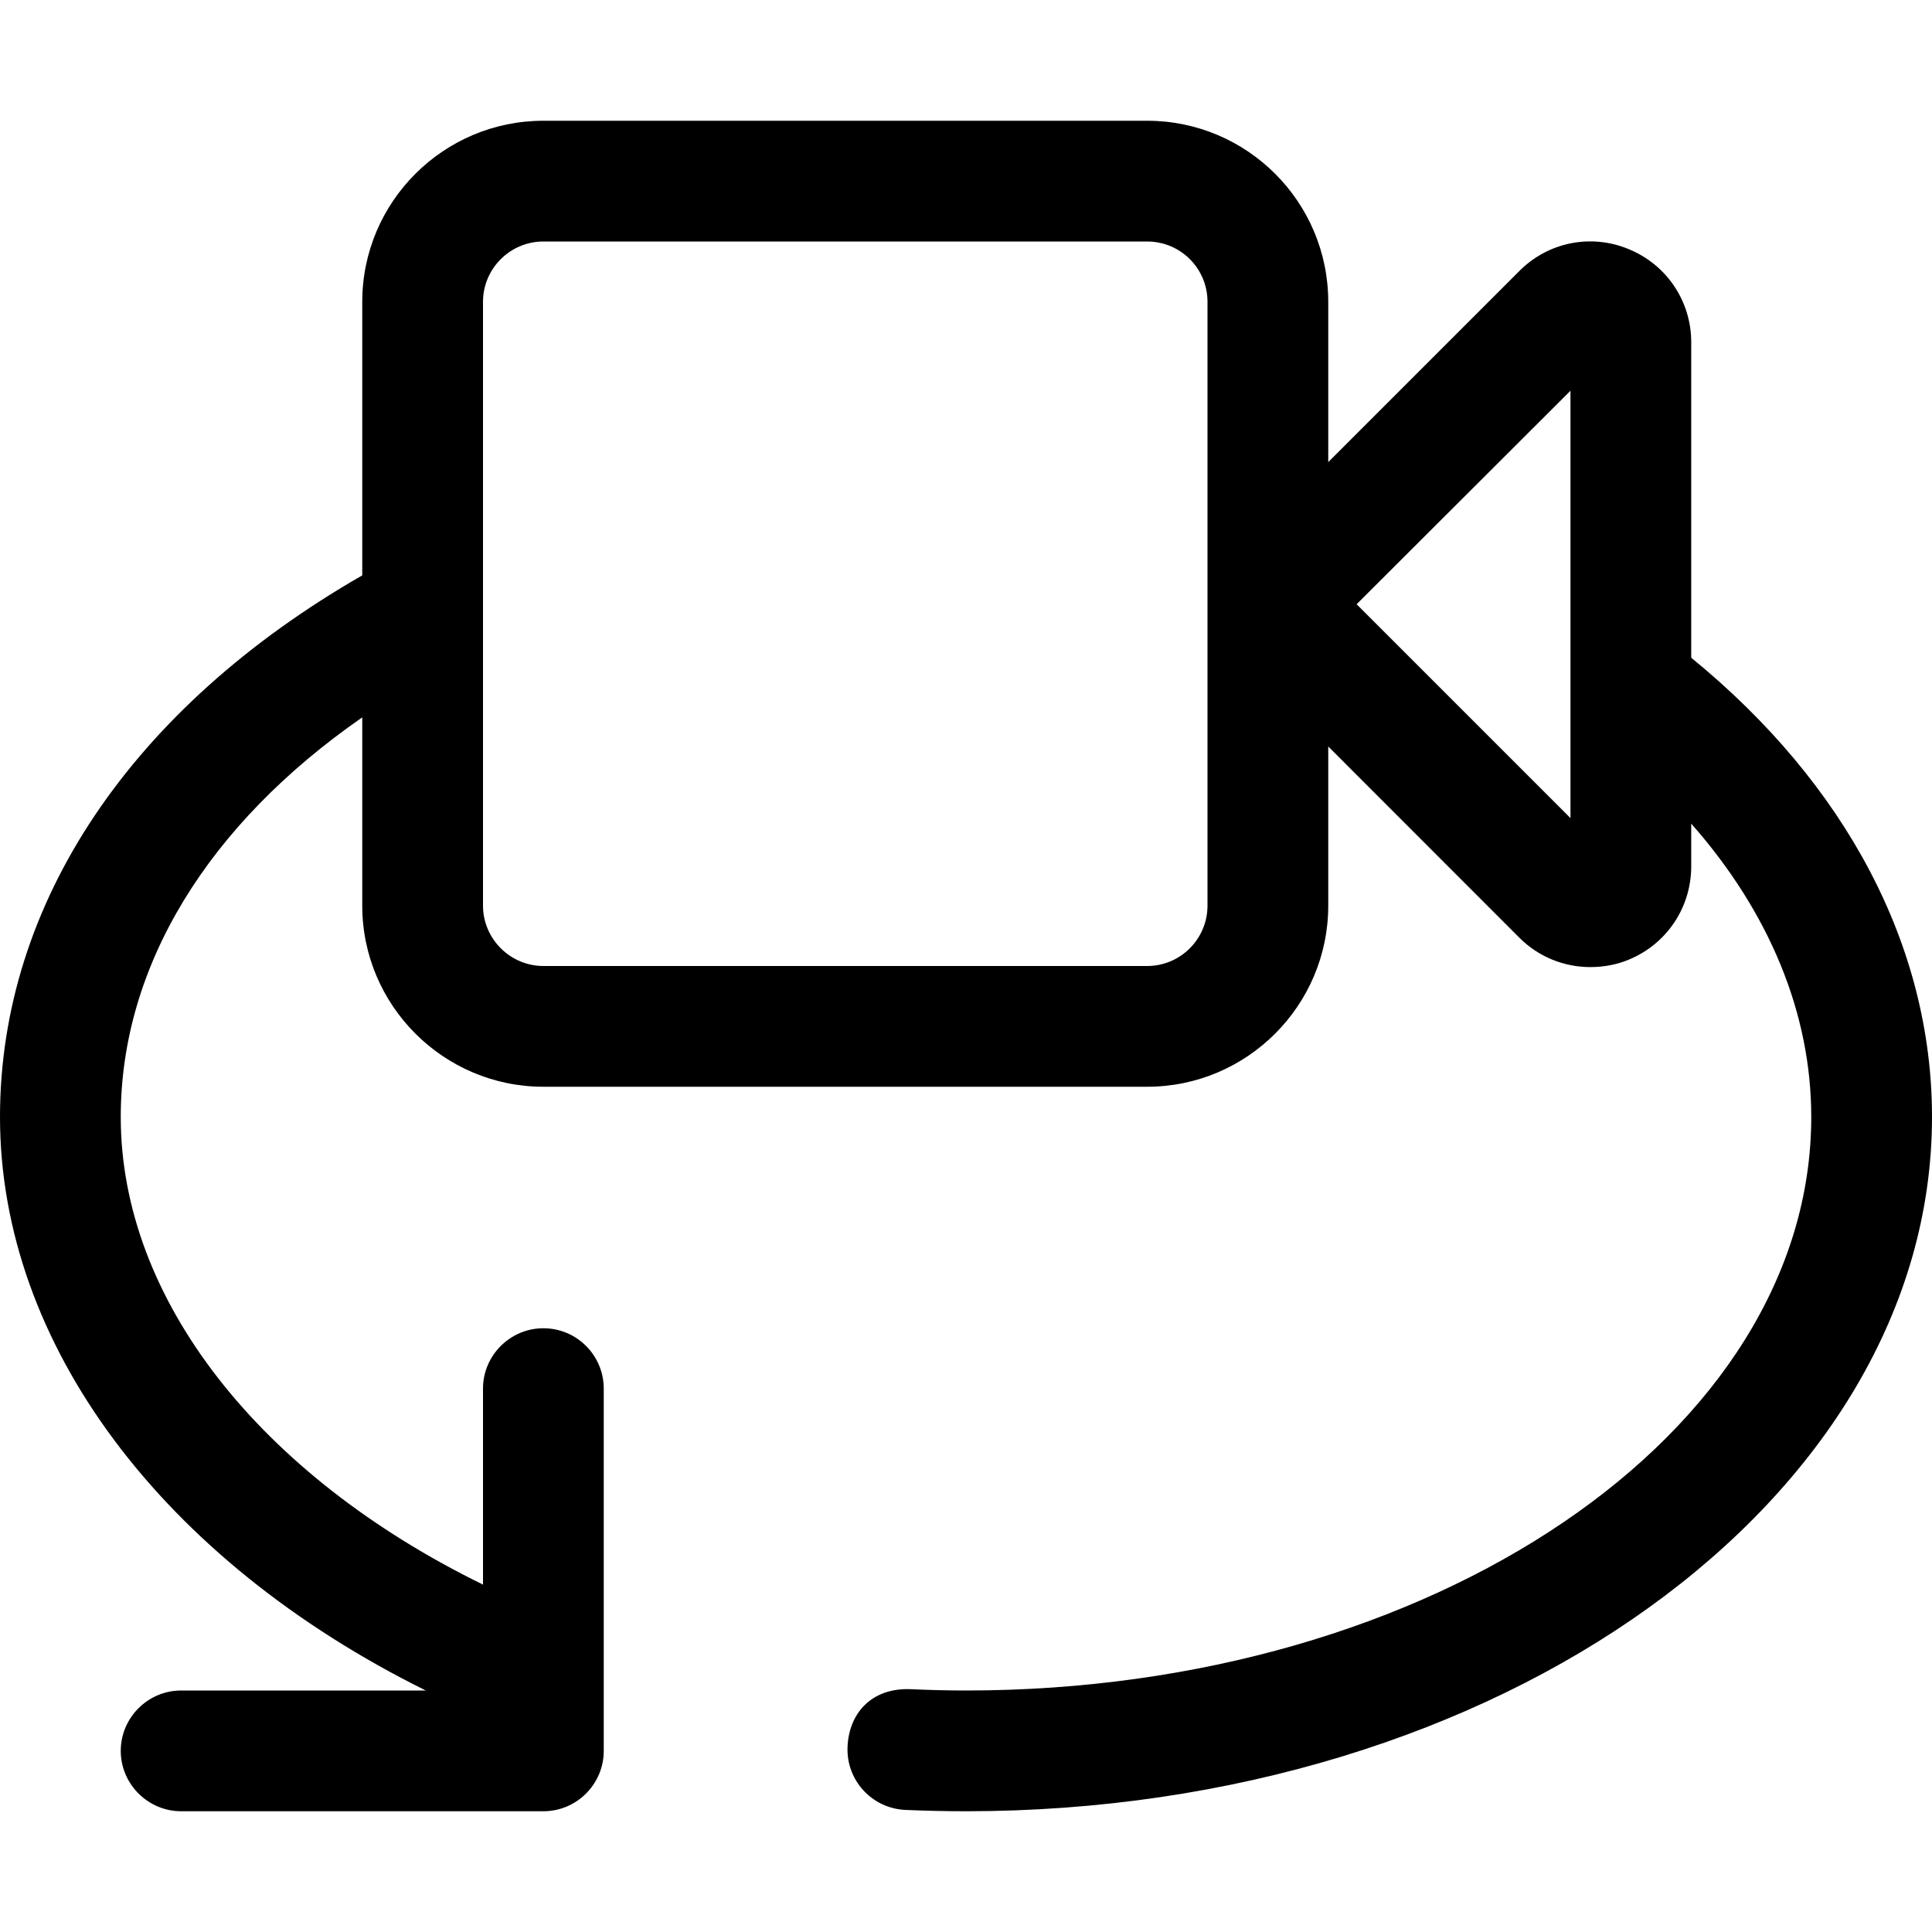 <svg width="16" height="16" viewBox="0 0 16 16" xmlns="http://www.w3.org/2000/svg"><title>video/camera-swap_16</title><path d="M13.006 6.775l-1.771-1.771 1.771-1.768 0 3.539zM10 7.5c0 .275-.223.5-.5.5l-5 0c-.274 0-.5-.225-.5-.5l0-5c0-.277.226-.5.5-.5l5 0c.277 0 .5.223.5.5l0 5zm4.006-2.053l0-2.613c0-.338-.202-.641-.516-.77-.312-.131-.669-.06-.908.181L11 3.827 11 2.5c0-.829-.673-1.5-1.5-1.5l-5 0C3.674 1 3 1.671 3 2.5l0 2.265C1.095 5.859 0 7.475 0 9.25c0 1.883 1.347 3.671 3.526 4.75L1.5 14c-.274 0-.5.224-.5.5 0 .275.226.5.5.5l3 0c.276 0 .5-.225.5-.5l0-3c0-.276-.224-.5-.5-.5-.274 0-.5.224-.5.5l0 1.623c-1.853-.907-3-2.366-3-3.873 0-1.251.723-2.423 2-3.309L3 7.5C3 8.327 3.674 9 4.5 9l5 0c.827 0 1.5-.673 1.5-1.5l0-1.318 1.582 1.583c.159.16.372.244.588.244.107 0 .218-.019.32-.062.314-.13.516-.433.516-.772l0-.354c.646.732.994 1.571.994 2.429C15 11.869 11.86 14 8 14c-.154 0-.307-.004-.46-.011-.326-.012-.51.203-.521.478-.012.277.203.509.478.522.166.007.335.011.503.011 4.411 0 8-2.579 8-5.75 0-1.411-.71-2.755-1.994-3.803z" fill="#000" fill-rule="evenodd"/></svg>